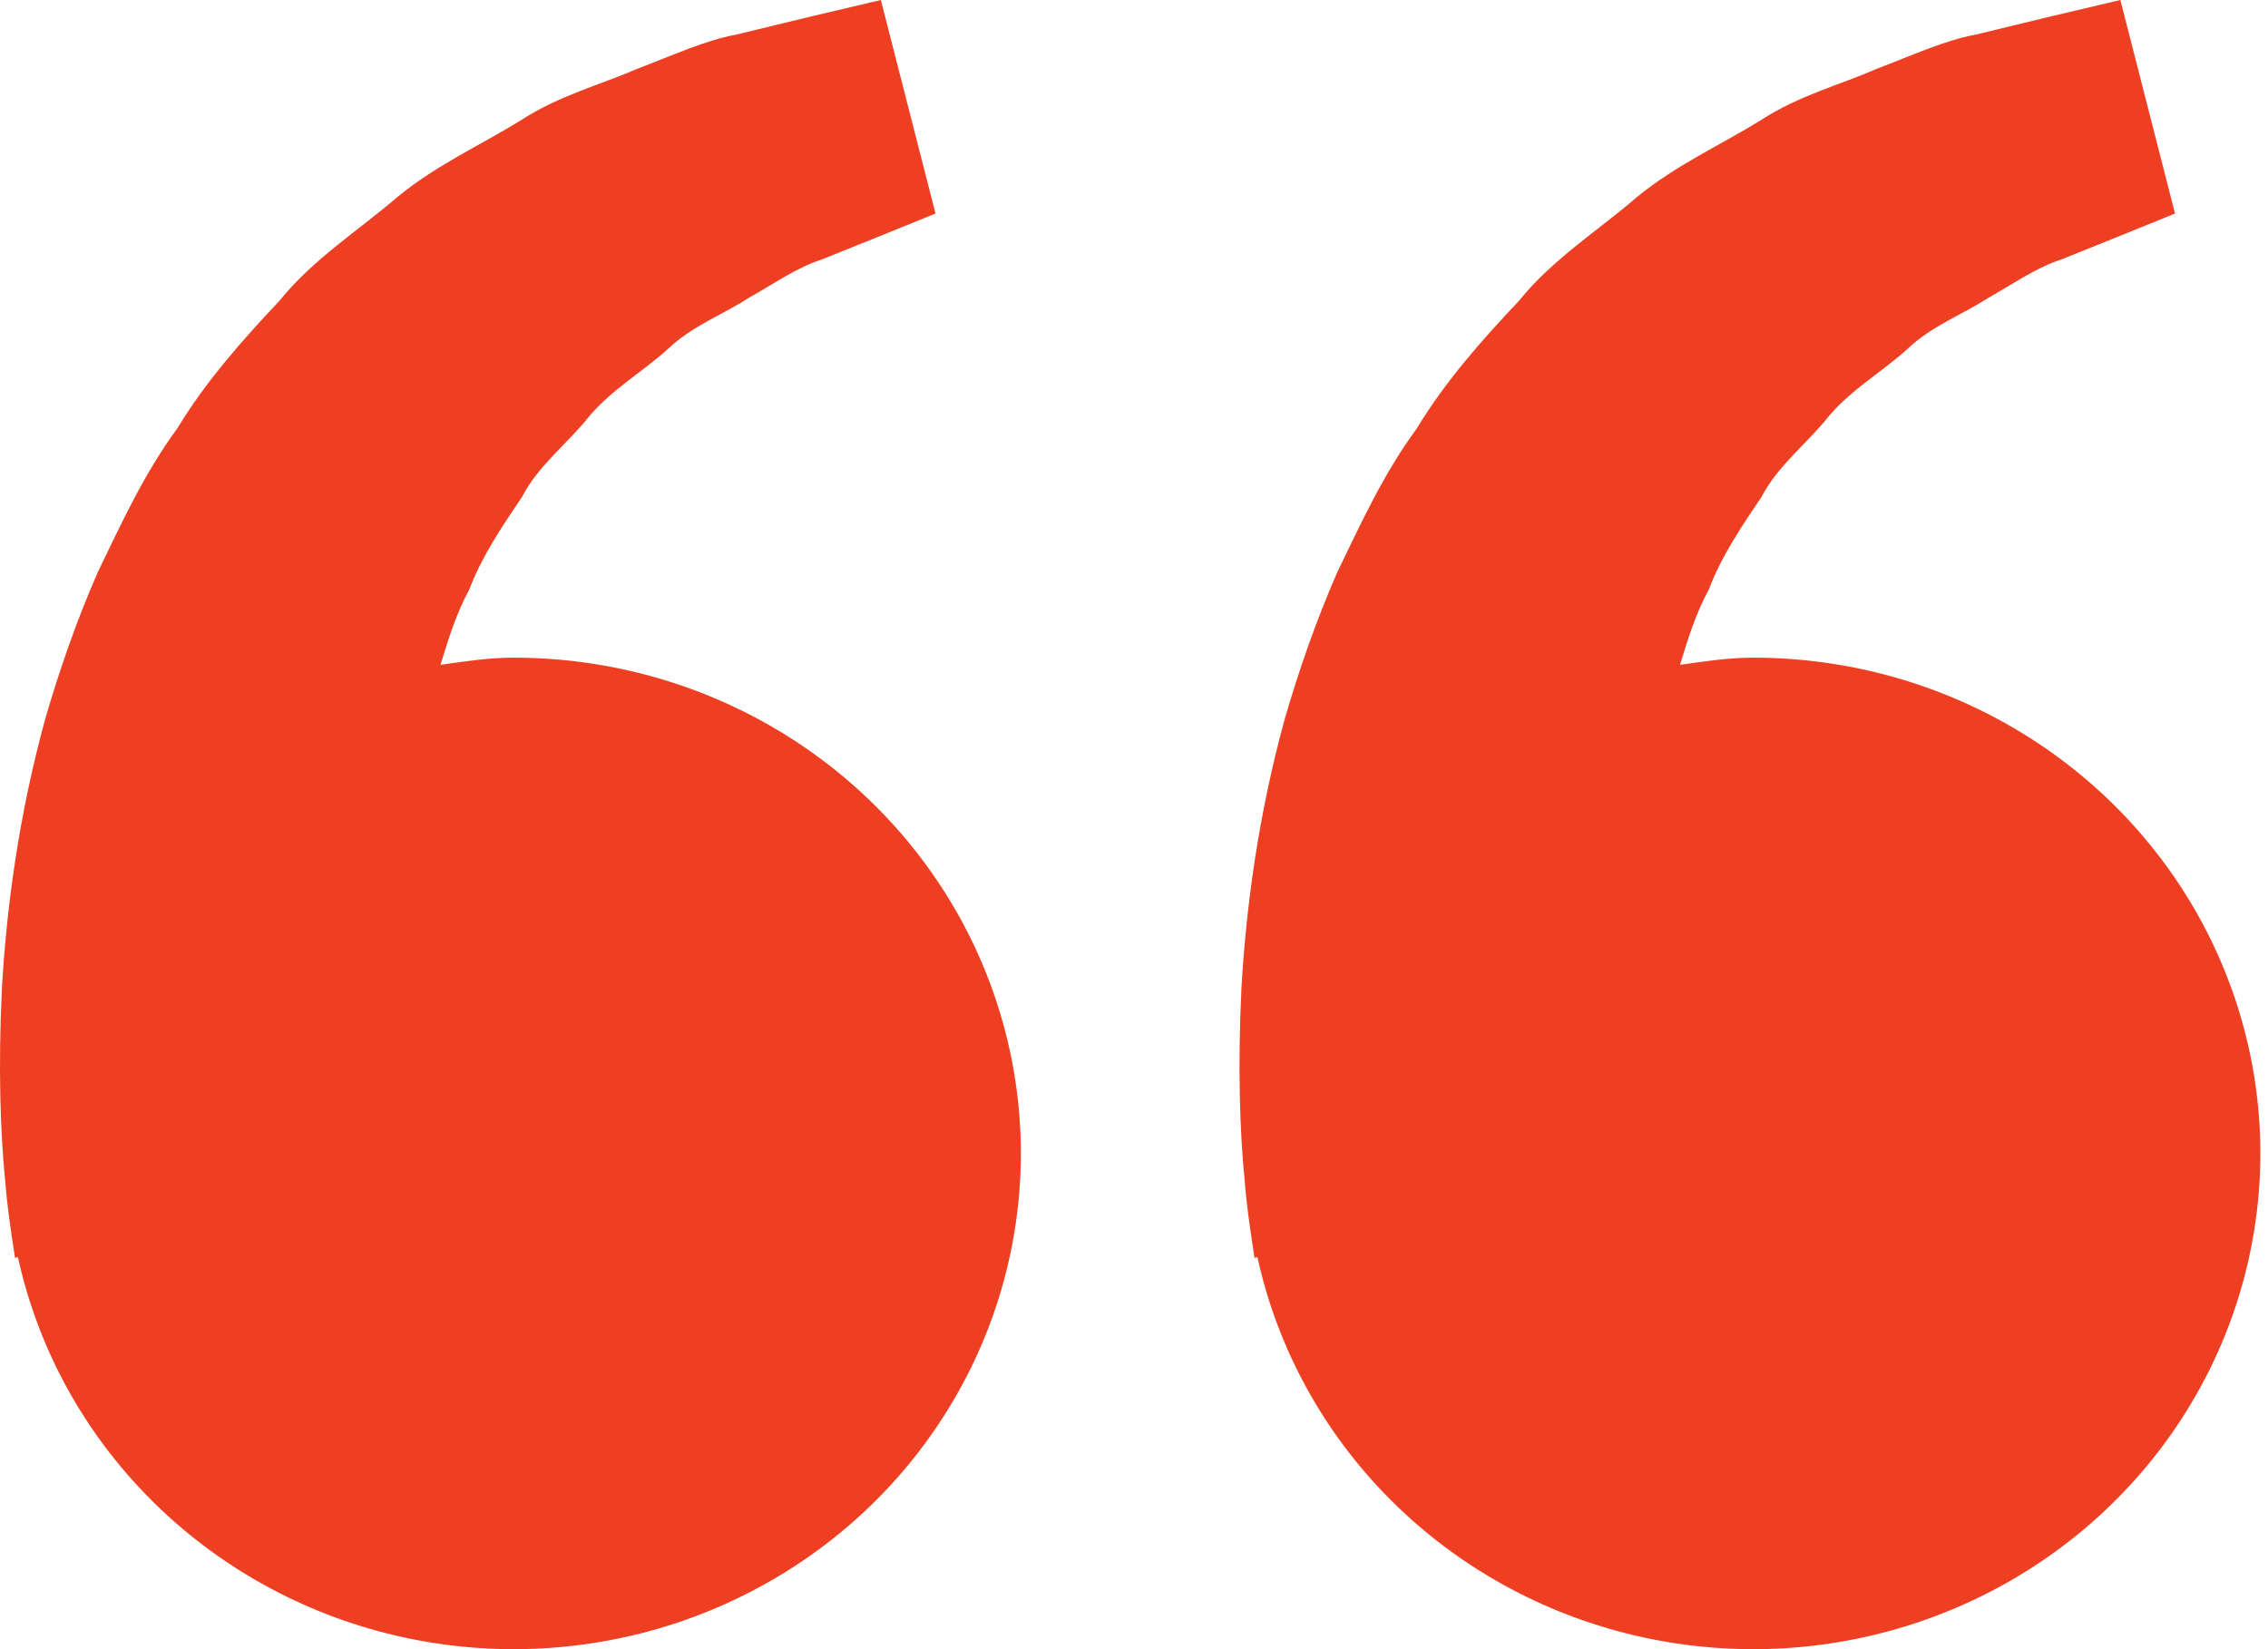 <svg xmlns="http://www.w3.org/2000/svg" width="44" height="32" viewBox="0 0 44 32" fill="none">
  <path d="M9.967 12.761C9.479 12.761 9.012 12.834 8.546 12.9C8.697 12.405 8.852 11.9 9.101 11.447C9.35 10.789 9.74 10.218 10.126 9.643C10.45 9.021 11.021 8.6 11.44 8.067C11.88 7.55 12.479 7.206 12.953 6.776C13.419 6.327 14.029 6.103 14.514 5.787C15.021 5.502 15.463 5.188 15.935 5.038L17.113 4.564L18.149 4.143L17.089 0L15.784 0.308C15.367 0.41 14.857 0.53 14.278 0.673C13.685 0.78 13.054 1.073 12.35 1.34C11.655 1.644 10.85 1.849 10.102 2.336C9.35 2.802 8.483 3.191 7.717 3.816C6.976 4.459 6.082 5.017 5.422 5.836C4.701 6.601 3.988 7.405 3.435 8.32C2.794 9.192 2.359 10.149 1.9 11.096C1.485 12.043 1.15 13.012 0.877 13.952C0.359 15.838 0.127 17.629 0.038 19.162C-0.037 20.696 0.007 21.973 0.099 22.896C0.132 23.332 0.193 23.755 0.237 24.048L0.291 24.407L0.348 24.394C0.737 26.17 1.632 27.802 2.93 29.102C4.228 30.401 5.875 31.315 7.682 31.737C9.488 32.159 11.38 32.072 13.138 31.487C14.897 30.901 16.45 29.841 17.617 28.429C18.785 27.016 19.52 25.309 19.737 23.506C19.955 21.702 19.645 19.875 18.845 18.236C18.044 16.597 16.786 15.213 15.215 14.244C13.644 13.275 11.824 12.761 9.967 12.761ZM34.014 12.761C33.526 12.761 33.059 12.834 32.593 12.9C32.744 12.405 32.899 11.9 33.148 11.447C33.397 10.789 33.786 10.218 34.173 9.643C34.497 9.021 35.068 8.6 35.487 8.067C35.927 7.55 36.526 7.206 37 6.776C37.466 6.327 38.076 6.103 38.561 5.787C39.068 5.502 39.51 5.188 39.982 5.038L41.16 4.564L42.196 4.143L41.136 0L39.831 0.308C39.413 0.41 38.904 0.53 38.325 0.673C37.732 0.78 37.101 1.073 36.397 1.34C35.704 1.646 34.897 1.849 34.149 2.339C33.397 2.805 32.529 3.194 31.764 3.818C31.023 4.461 30.129 5.019 29.469 5.836C28.747 6.601 28.035 7.405 27.482 8.32C26.841 9.192 26.406 10.149 25.947 11.096C25.532 12.043 25.197 13.012 24.924 13.952C24.406 15.838 24.174 17.629 24.085 19.162C24.01 20.696 24.054 21.973 24.146 22.896C24.179 23.332 24.24 23.755 24.284 24.048L24.338 24.407L24.395 24.394C24.784 26.17 25.679 27.802 26.977 29.102C28.274 30.401 29.922 31.315 31.729 31.737C33.535 32.159 35.427 32.072 37.185 31.487C38.944 30.901 40.496 29.841 41.664 28.429C42.832 27.016 43.567 25.309 43.784 23.506C44.002 21.702 43.692 19.875 42.892 18.236C42.092 16.597 40.833 15.213 39.262 14.244C37.691 13.275 35.871 12.761 34.014 12.761Z" fill="#EF3F23"/>
</svg>
